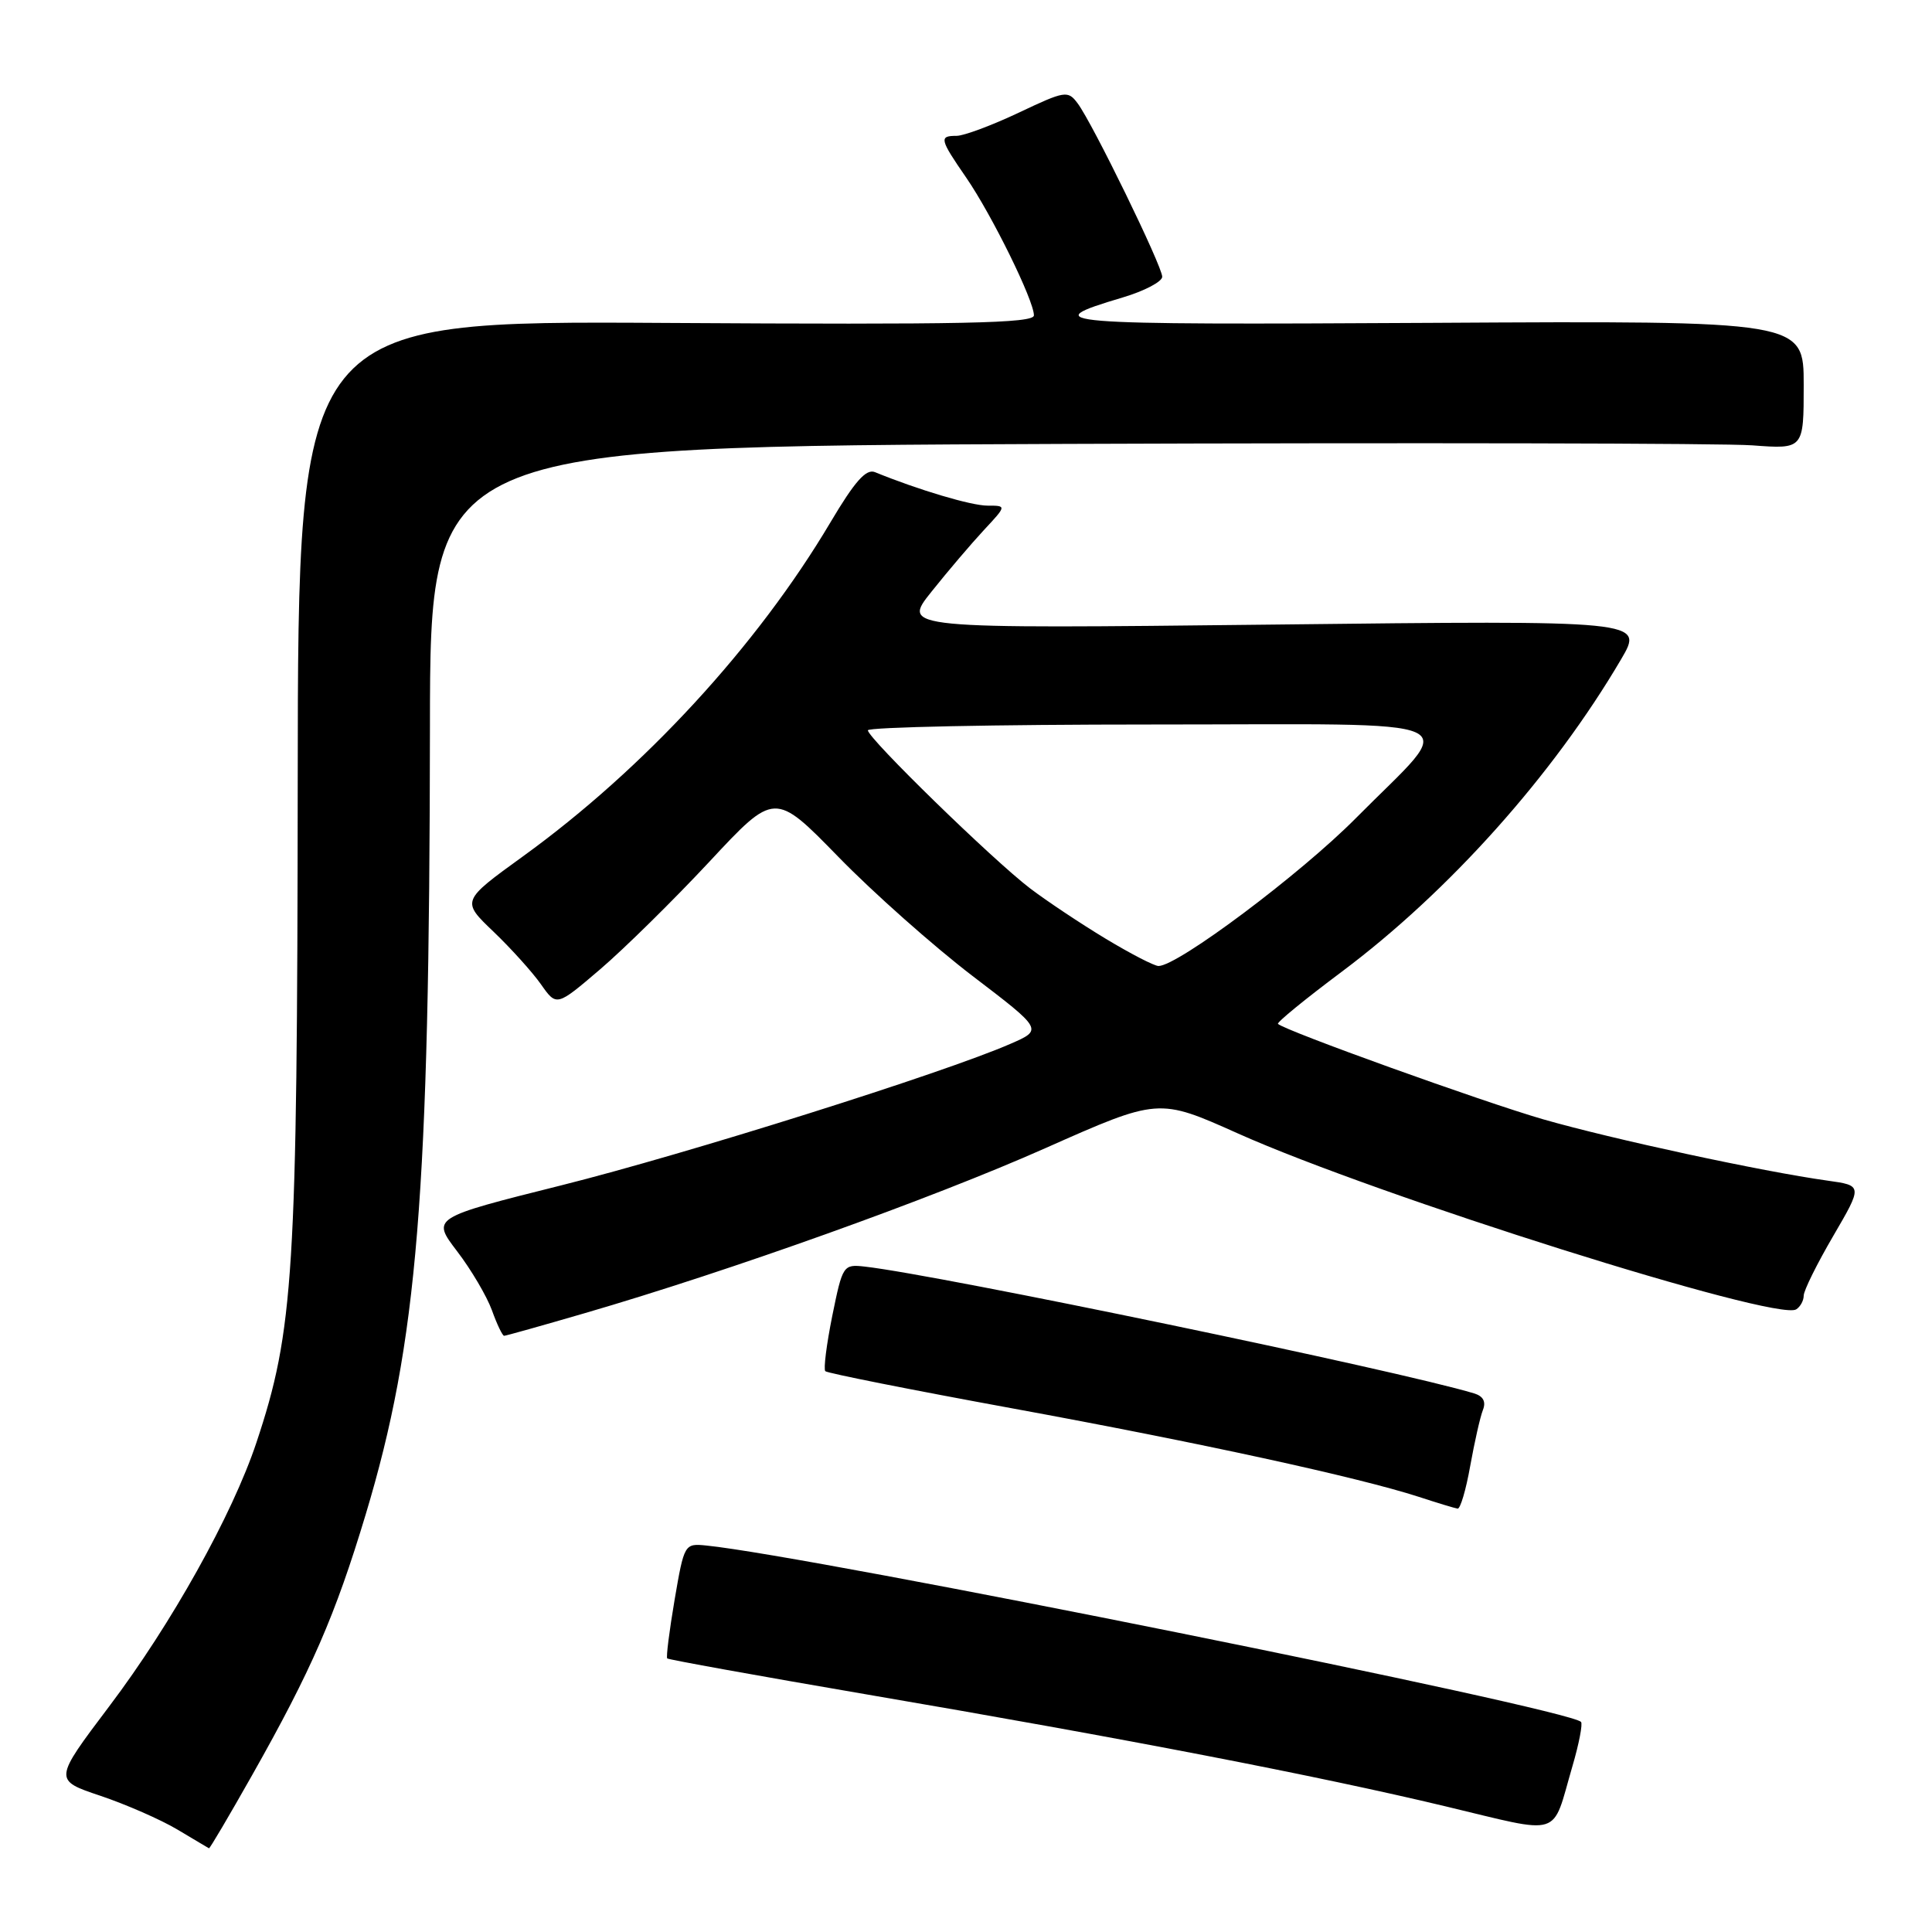 <?xml version="1.0" encoding="UTF-8" standalone="no"?>
<!DOCTYPE svg PUBLIC "-//W3C//DTD SVG 1.1//EN" "http://www.w3.org/Graphics/SVG/1.1/DTD/svg11.dtd" >
<svg xmlns="http://www.w3.org/2000/svg" xmlns:xlink="http://www.w3.org/1999/xlink" version="1.1" viewBox="0 0 256 256">
 <g >
 <path fill="currentColor"
d=" M 33.39 235.25 C 41.29 221.27 44.42 214.07 48.46 200.66 C 55.34 177.77 56.91 158.53 56.97 96.32 C 57.00 59.15 57.00 59.15 141.18 58.82 C 187.48 58.65 228.43 58.73 232.18 59.01 C 239.00 59.52 239.00 59.52 239.00 51.01 C 239.00 42.50 239.00 42.50 189.75 42.78 C 139.29 43.06 137.10 42.89 148.75 39.42 C 151.64 38.56 154.00 37.32 154.00 36.67 C 154.00 35.27 144.76 16.31 142.79 13.69 C 141.50 11.96 141.13 12.02 134.97 14.94 C 131.41 16.62 127.71 18.00 126.75 18.00 C 124.41 18.00 124.50 18.42 128.03 23.54 C 131.43 28.49 137.00 39.81 137.00 41.79 C 137.00 42.84 127.63 43.03 88.25 42.79 C 39.50 42.50 39.50 42.50 39.45 103.50 C 39.39 168.92 38.94 176.25 33.97 191.17 C 30.78 200.73 22.71 215.20 14.47 226.10 C 7.10 235.87 7.10 235.87 13.30 237.95 C 16.71 239.10 21.30 241.11 23.50 242.42 C 25.70 243.74 27.59 244.85 27.69 244.91 C 27.80 244.96 30.36 240.61 33.39 235.25 Z  M 208.35 234.05 C 209.23 231.06 209.74 228.40 209.49 228.16 C 207.73 226.39 107.46 206.18 93.59 204.79 C 90.70 204.50 90.66 204.57 89.39 211.97 C 88.69 216.09 88.25 219.58 88.41 219.75 C 88.58 219.91 100.36 222.04 114.61 224.48 C 149.26 230.40 174.55 235.29 191.50 239.34 C 207.25 243.10 205.55 243.63 208.35 234.05 Z  M 194.81 194.25 C 195.38 191.09 196.13 187.75 196.49 186.84 C 196.93 185.73 196.54 185.00 195.32 184.63 C 185.29 181.60 124.51 168.95 114.59 167.83 C 111.73 167.51 111.65 167.64 110.28 174.36 C 109.52 178.14 109.10 181.44 109.36 181.69 C 109.62 181.95 120.78 184.17 134.16 186.62 C 158.98 191.17 179.93 195.73 188.00 198.34 C 190.47 199.15 192.79 199.85 193.14 199.90 C 193.50 199.96 194.25 197.41 194.81 194.25 Z  M 77.49 174.00 C 96.79 168.38 123.48 158.82 138.51 152.14 C 153.51 145.48 153.51 145.48 164.01 150.18 C 182.49 158.46 235.37 175.13 238.00 173.50 C 238.55 173.16 239.00 172.34 239.00 171.68 C 239.00 171.01 240.76 167.46 242.91 163.78 C 246.81 157.09 246.81 157.09 242.16 156.44 C 233.54 155.24 213.57 150.93 204.50 148.32 C 196.55 146.03 170.23 136.56 169.34 135.67 C 169.15 135.48 172.94 132.39 177.75 128.79 C 191.99 118.14 205.79 102.71 214.81 87.35 C 217.83 82.20 217.83 82.20 168.67 82.76 C 119.50 83.31 119.50 83.31 123.42 78.41 C 125.57 75.71 128.70 72.04 130.36 70.25 C 133.39 67.00 133.39 67.00 130.85 67.00 C 128.70 67.00 121.71 64.92 115.93 62.56 C 114.76 62.09 113.26 63.78 110.04 69.21 C 100.33 85.58 85.33 101.87 69.31 113.46 C 61.13 119.38 61.13 119.38 65.38 123.44 C 67.71 125.67 70.55 128.82 71.69 130.44 C 73.75 133.37 73.75 133.37 79.52 128.44 C 82.70 125.72 89.21 119.31 93.98 114.20 C 102.65 104.89 102.65 104.89 111.08 113.53 C 115.71 118.29 123.71 125.38 128.85 129.31 C 138.20 136.44 138.20 136.44 133.85 138.33 C 125.00 142.19 90.97 152.91 74.35 157.07 C 57.19 161.37 57.19 161.37 60.57 165.80 C 62.43 168.23 64.50 171.75 65.18 173.61 C 65.85 175.48 66.58 177.00 66.80 177.00 C 67.02 177.00 71.83 175.65 77.49 174.00 Z  M 146.50 124.38 C 143.20 122.39 138.70 119.39 136.50 117.72 C 131.55 113.95 115.00 97.82 115.00 96.77 C 115.00 96.35 131.89 96.00 152.54 96.00 C 196.21 96.00 193.28 94.66 179.68 108.39 C 172.31 115.83 156.06 128.00 153.51 128.00 C 152.95 128.00 149.80 126.37 146.50 124.38 Z "/>
</g>
</svg>